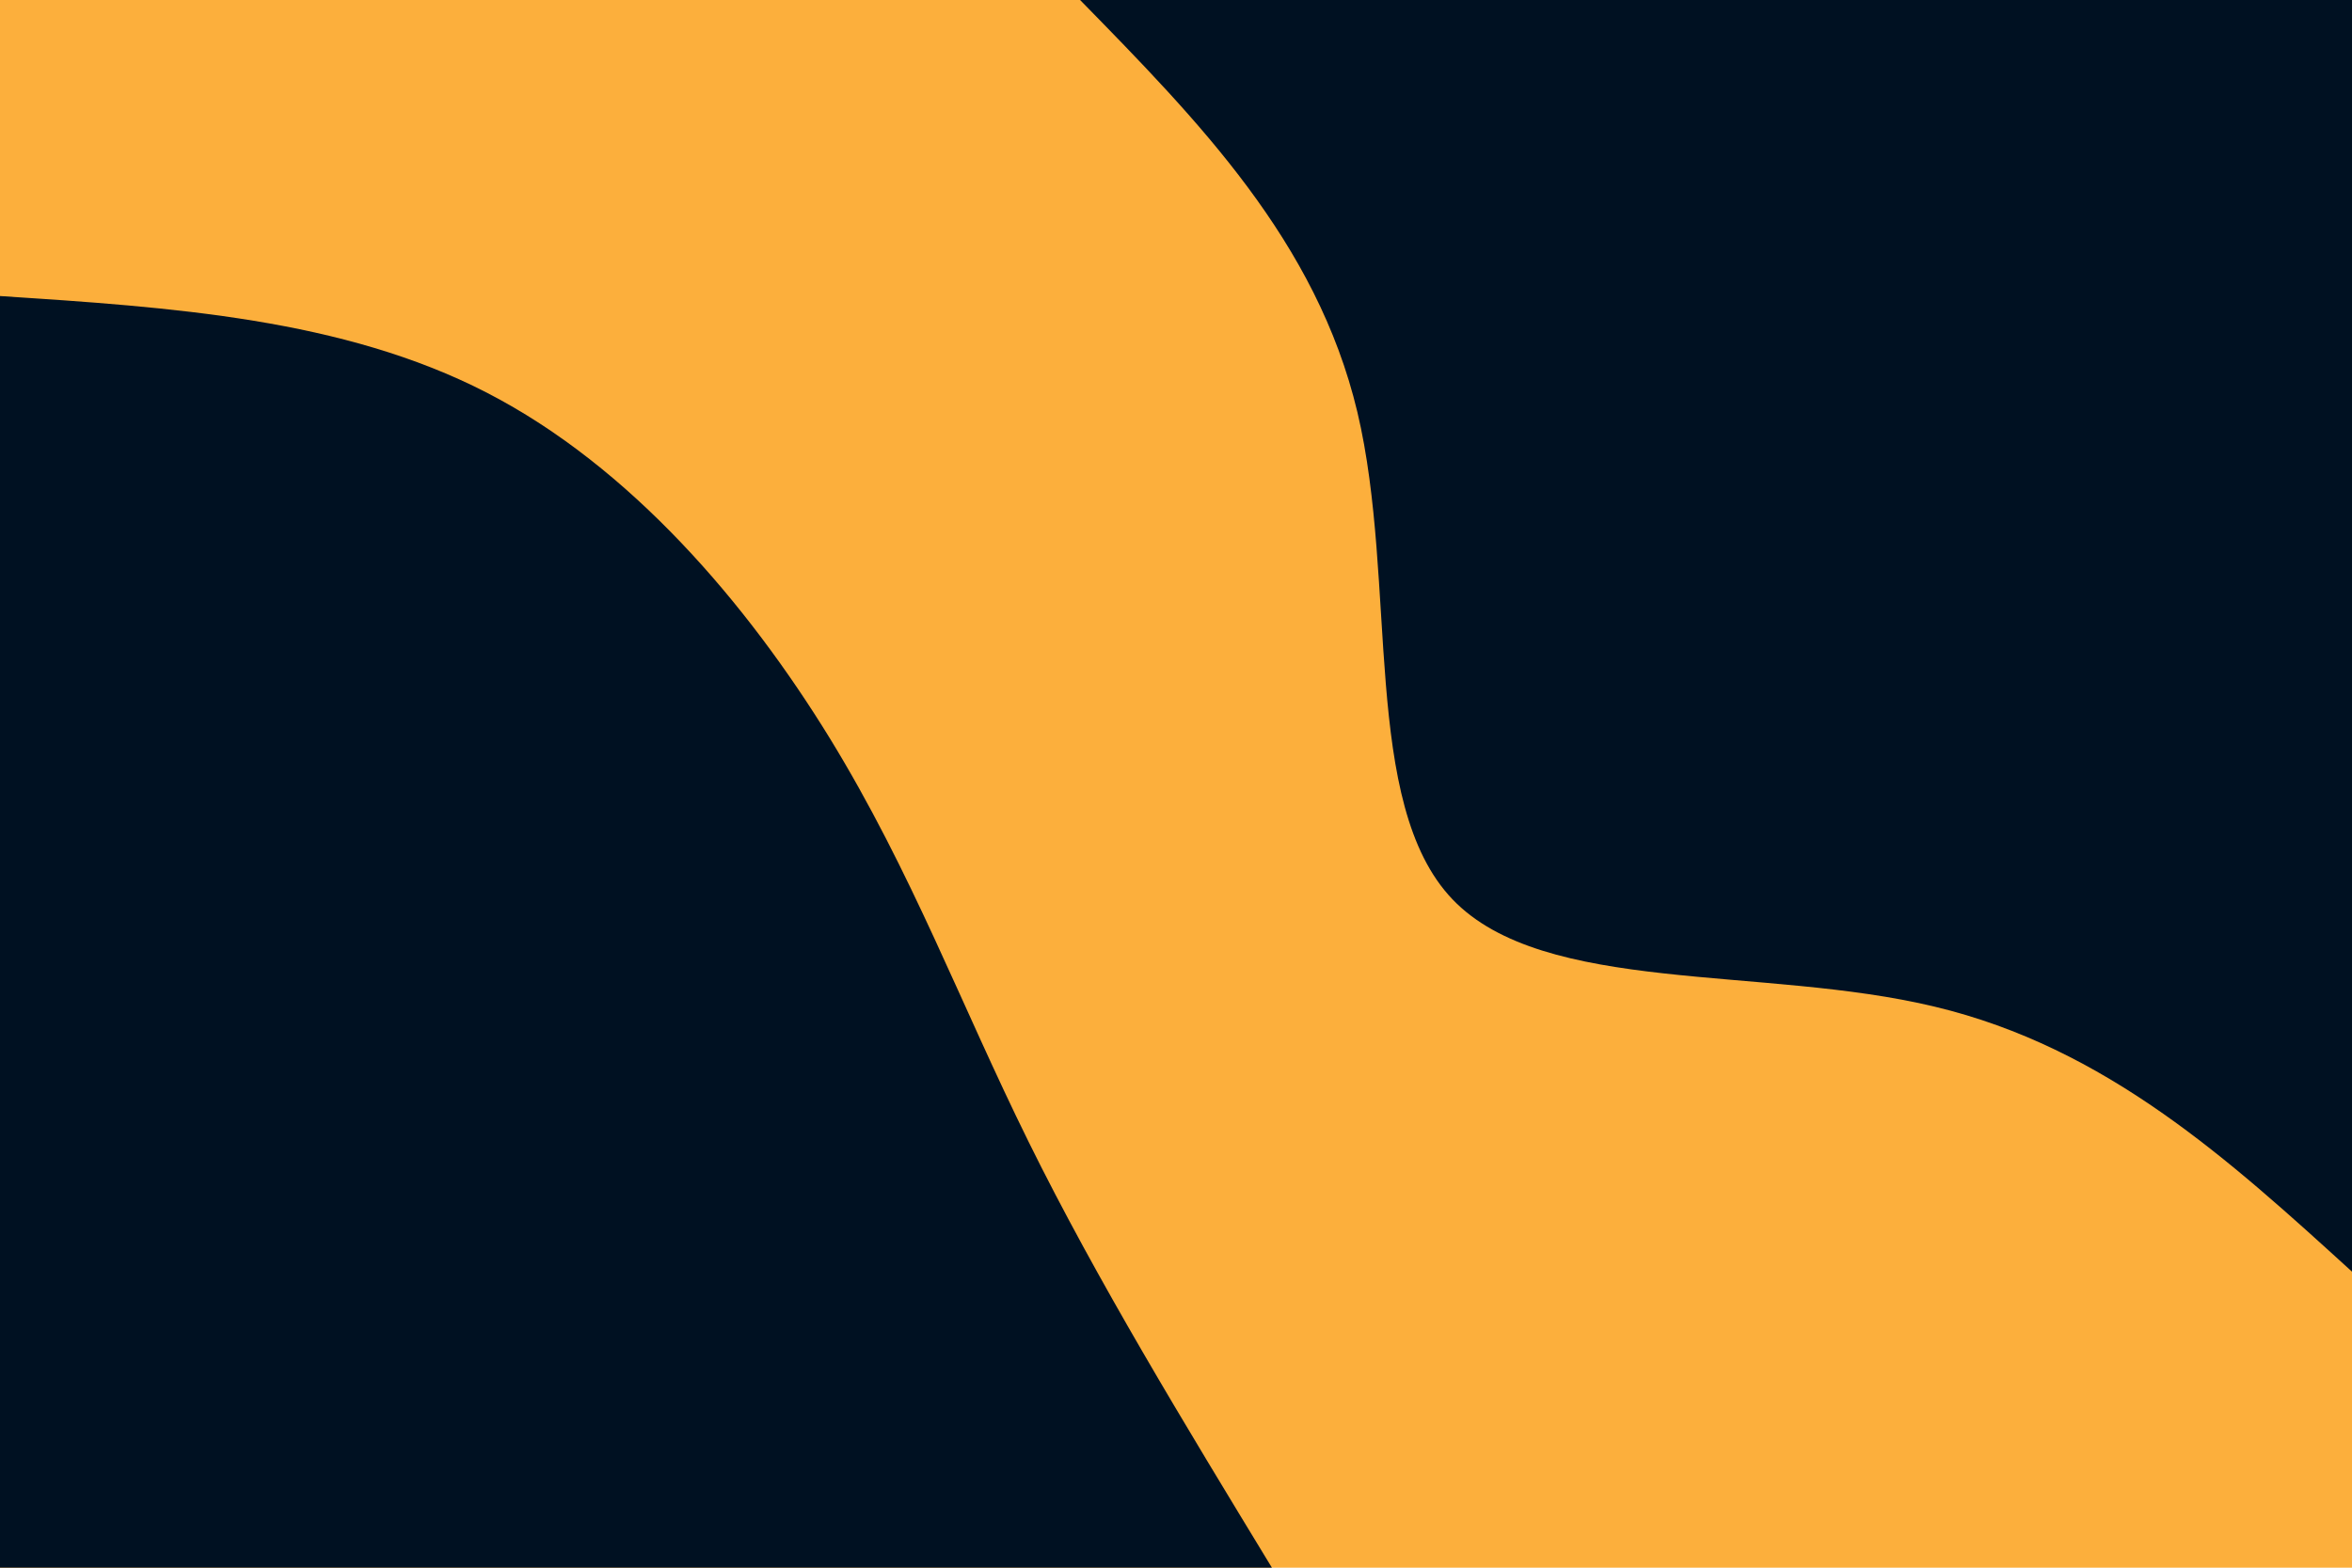 <svg id="visual" viewBox="0 0 900 600" width="900" height="600" xmlns="http://www.w3.org/2000/svg" xmlns:xlink="http://www.w3.org/1999/xlink" version="1.1"><rect x="0" y="0" width="900" height="600" fill="#FCAF3C"></rect><defs><linearGradient id="grad1_0" x1="33.3%" y1="0%" x2="100%" y2="100%"><stop offset="20%" stop-color="#fcaf3c" stop-opacity="1"></stop><stop offset="80%" stop-color="#fcaf3c" stop-opacity="1"></stop></linearGradient></defs><defs><linearGradient id="grad2_0" x1="0%" y1="0%" x2="66.7%" y2="100%"><stop offset="20%" stop-color="#fcaf3c" stop-opacity="1"></stop><stop offset="80%" stop-color="#fcaf3c" stop-opacity="1"></stop></linearGradient></defs><g transform="translate(900, 0)"><path d="M0 486.7C-47 443.9 -94 401 -159.6 385.3C-225.1 369.5 -309.2 380.8 -344.2 344.2C-379.2 307.6 -365.1 223 -380.6 157.7C-396.2 92.3 -441.5 46.2 -486.7 0L0 0Z" fill="#001122"></path></g><g transform="translate(0, 600)"><path d="M0 -486.7C65.6 -482.4 131.2 -478.1 186.3 -449.7C241.4 -421.3 285.9 -368.9 317.5 -317.5C349 -266.1 367.5 -215.8 393.6 -163C419.6 -110.3 453.2 -55.1 486.7 0L0 0Z" fill="#001122"></path></g></svg>